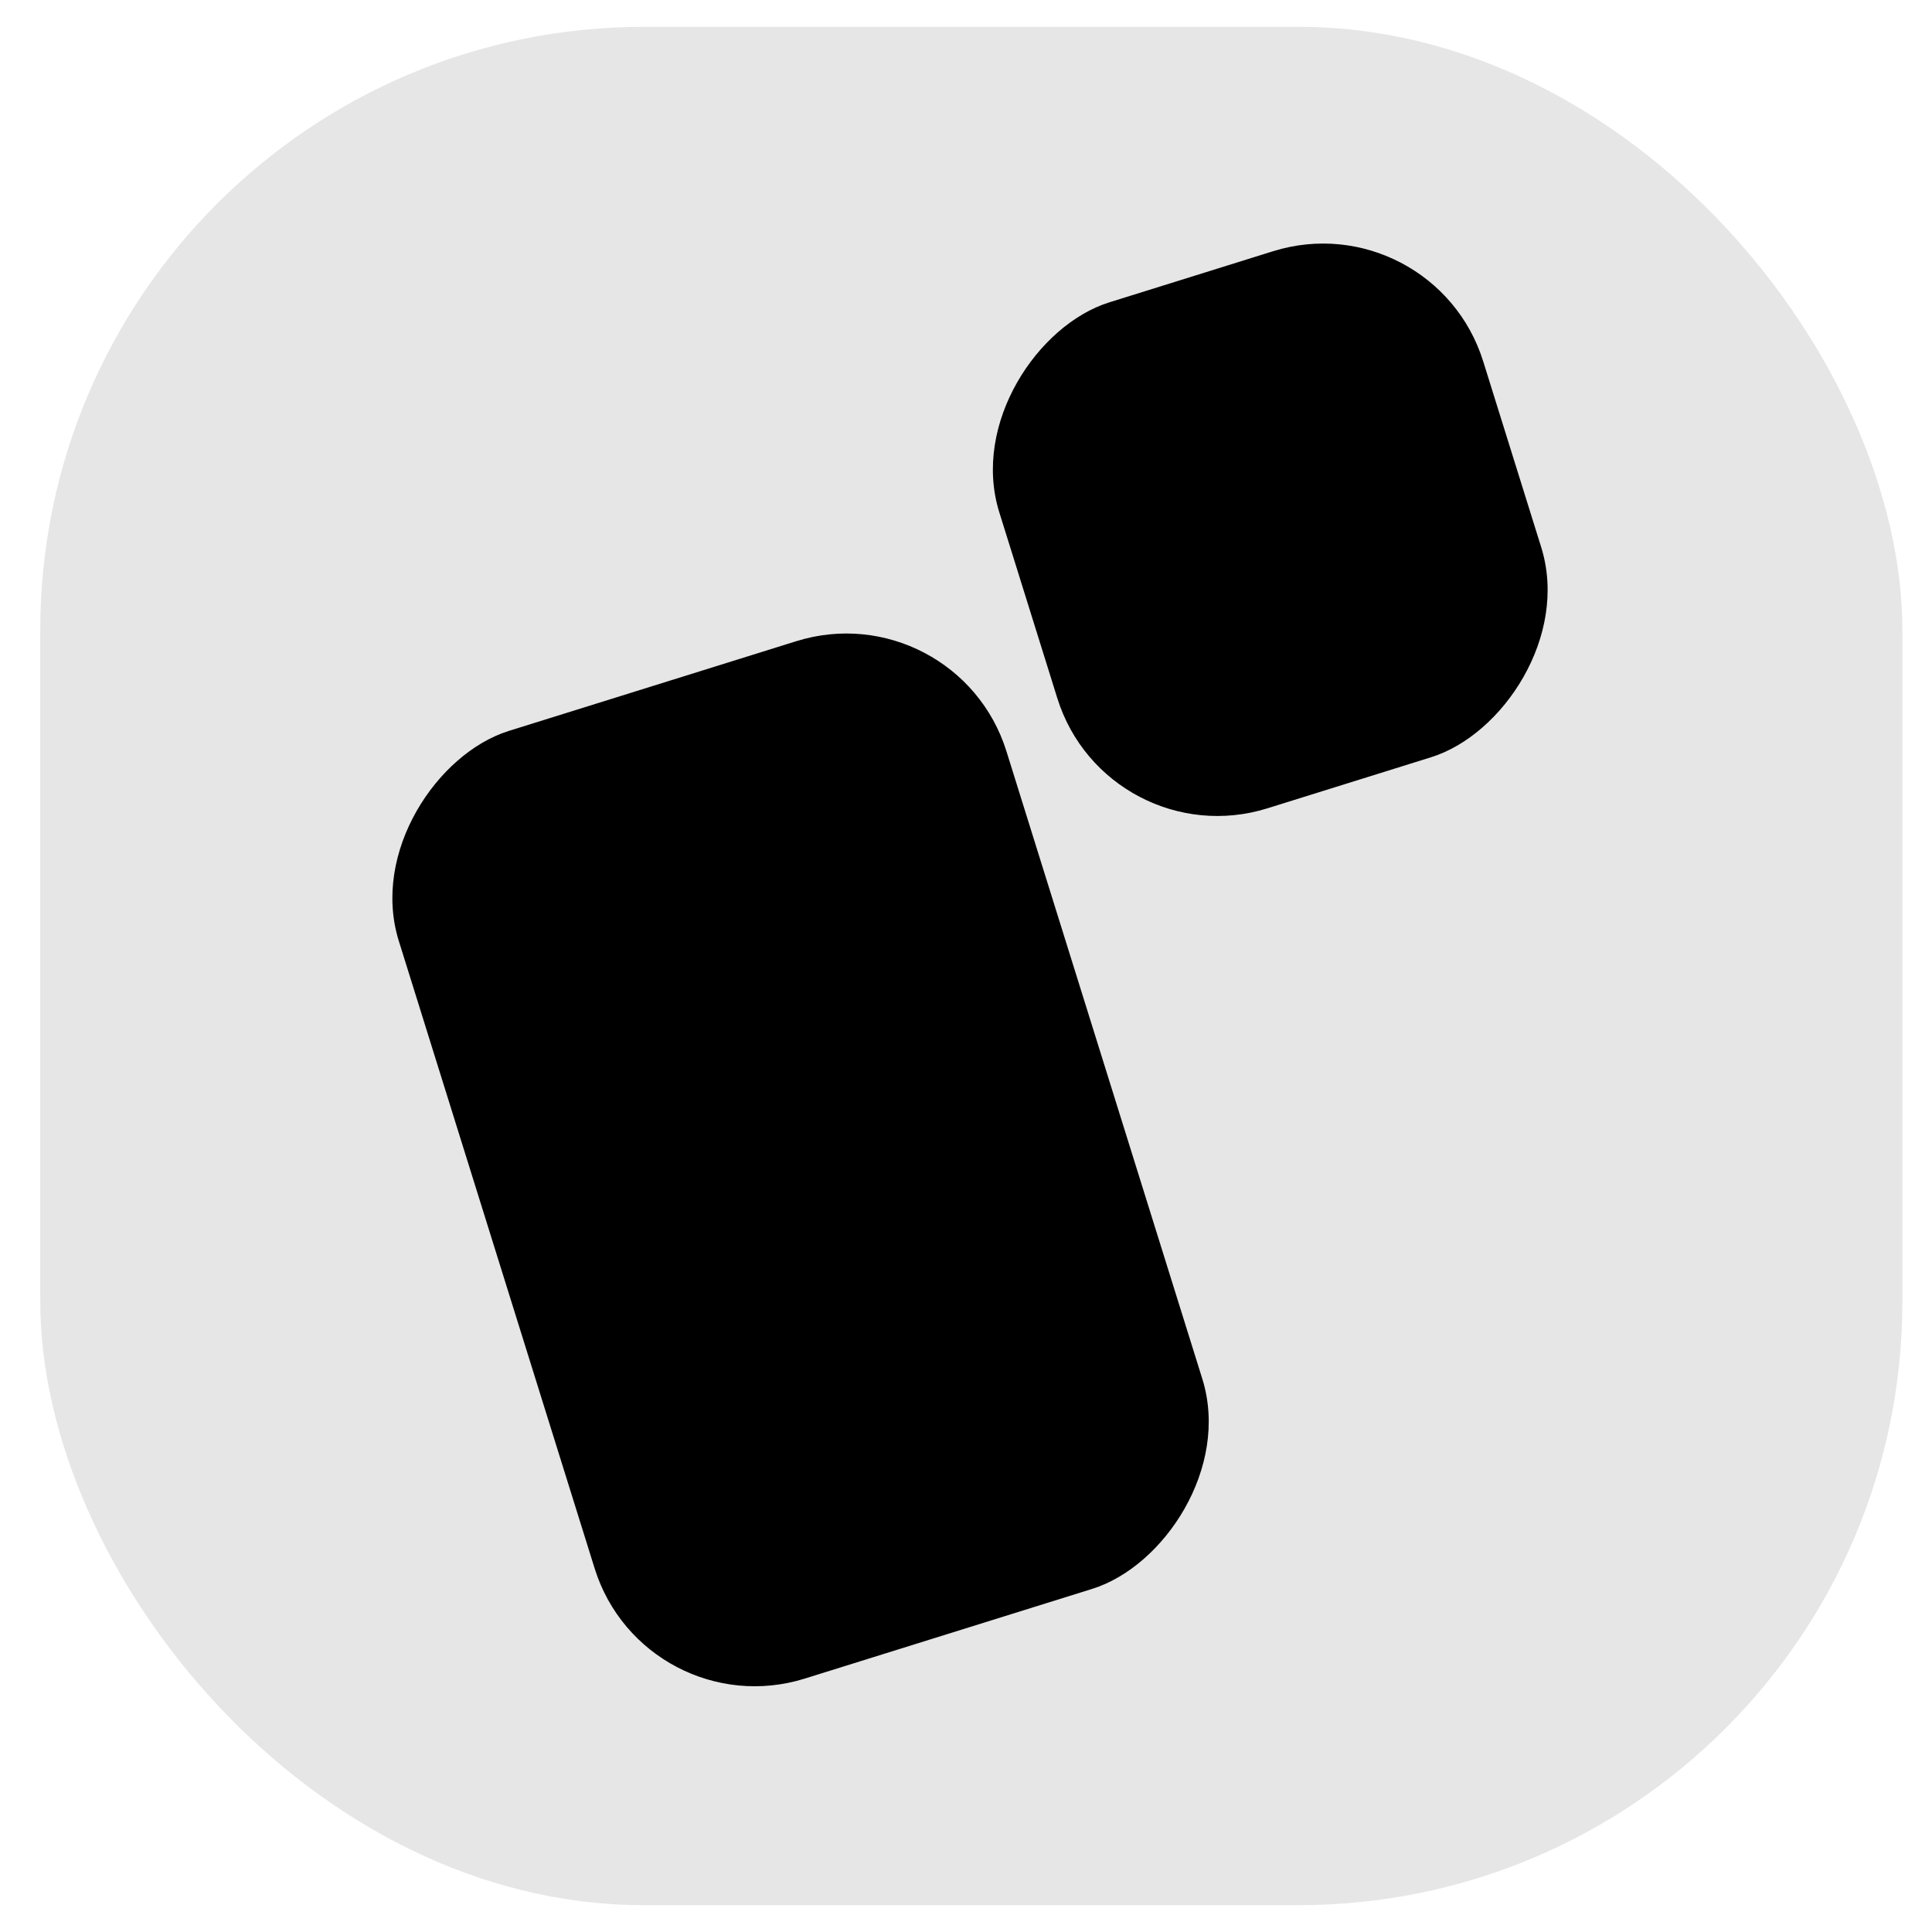 <svg width="288" height="288" viewBox="0 0 288 288" fill="none" xmlns="http://www.w3.org/2000/svg">
<g filter="url(#filter0_d_40_11)">
<rect x="6" width="277.586" height="280" rx="90" fill="#E6E6E6"/>
<rect x="142.252" y="84.756" width="146.995" height="93.889" rx="24.5" transform="rotate(72.666 142.252 84.756)" fill="black" stroke="black"/>
<rect x="213.32" y="26.626" width="78.021" height="74.563" rx="24.5" transform="rotate(72.666 213.32 26.626)" fill="black" stroke="black"/>
</g>
<defs>
<filter id="filter0_d_40_11" x="0" y="0" width="288" height="288" filterUnits="userSpaceOnUse" color-interpolation-filters="sRGB">
<feFlood flood-opacity="0" result="BackgroundImageFix"/>
<feColorMatrix in="SourceAlpha" type="matrix" values="0 0 0 0 0 0 0 0 0 0 0 0 0 0 0 0 0 0 127 0" result="hardAlpha"/>
<feOffset dy="4"/>
<feGaussianBlur stdDeviation="2"/>
<feComposite in2="hardAlpha" operator="out"/>
<feColorMatrix type="matrix" values="0 0 0 0 0 0 0 0 0 0 0 0 0 0 0 0 0 0 0.25 0"/>
<feBlend mode="normal" in2="BackgroundImageFix" result="effect1_dropShadow_40_11"/>
<feBlend mode="normal" in="SourceGraphic" in2="effect1_dropShadow_40_11" result="shape"/>
</filter>
</defs>
</svg>
